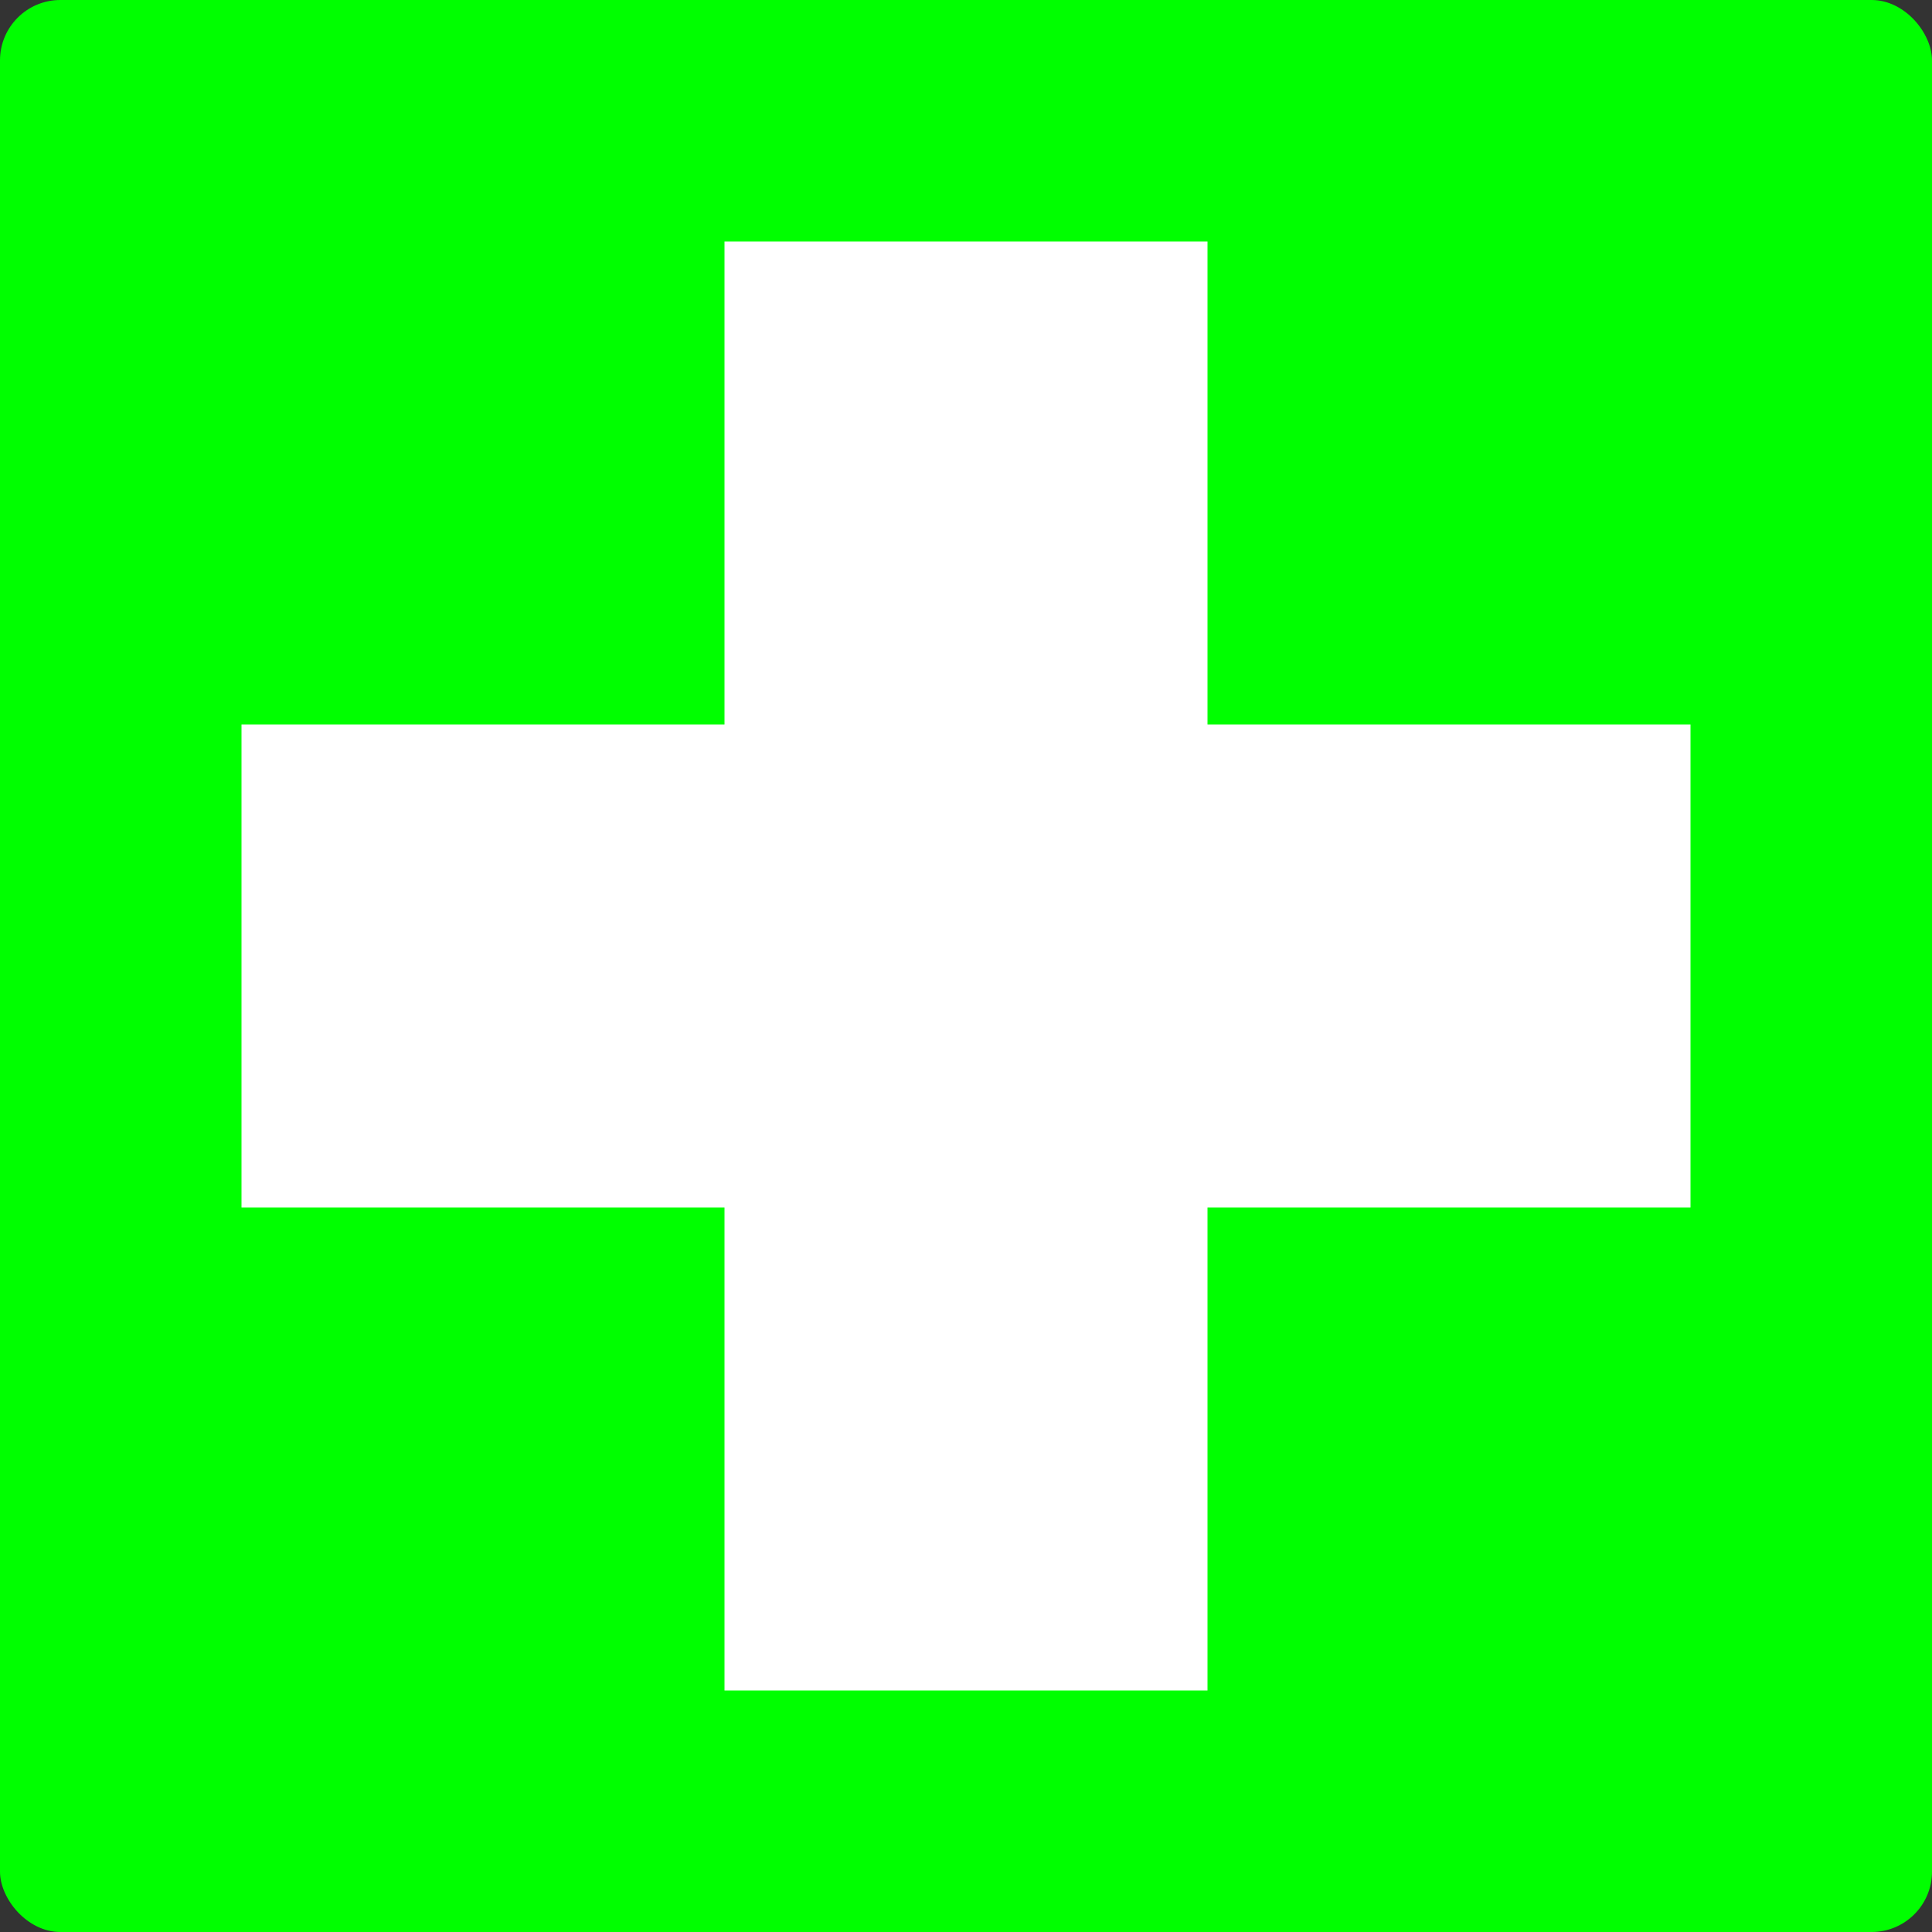 <?xml version="1.0" encoding="UTF-8" standalone="no"?>
<svg
   xmlns:dc="http://purl.org/dc/elements/1.1/"
   xmlns:cc="http://creativecommons.org/ns#"
   xmlns:rdf="http://www.w3.org/1999/02/22-rdf-syntax-ns#"
   xmlns:svg="http://www.w3.org/2000/svg"
   xmlns="http://www.w3.org/2000/svg"
   version="1.1"
   id="svg2"
   height="128"
   width="128">
  <rect width="100%" height="100%" fill="#333333" stroke="none"/>
  <defs
     id="defs4" />
  <g
     transform="translate(0,-924.362)"
     id="layer1">
    <rect
       ry="4"
       rx="4"
       y="924.362"
       x="0"
       height="128"
       width="128"
       id="rect3336"
       style="fill:#00ff00;fill-opacity:1;stroke:none;stroke-width:12;stroke-linecap:butt;stroke-linejoin:miter;stroke-miterlimit:4;stroke-dasharray:none;stroke-opacity:1" />
    <g
       transform="translate(0,-2.6171874e-6)"
       style="fill:#ffffff;fill-opacity:1;stroke:none;stroke-opacity:1"
       id="g2989">
      <rect
         style="fill:#ffffff;fill-opacity:1;stroke:none;stroke-opacity:1"
         id="rect2985"
         width="96"
         height="32"
         x="16"
         y="972.362" />
      <rect
         style="fill:#ffffff;fill-opacity:1;stroke:none;stroke-opacity:1"
         id="rect2987"
         width="32"
         height="96"
         x="48"
         y="940.362" />
    </g>
  </g>
</svg>
